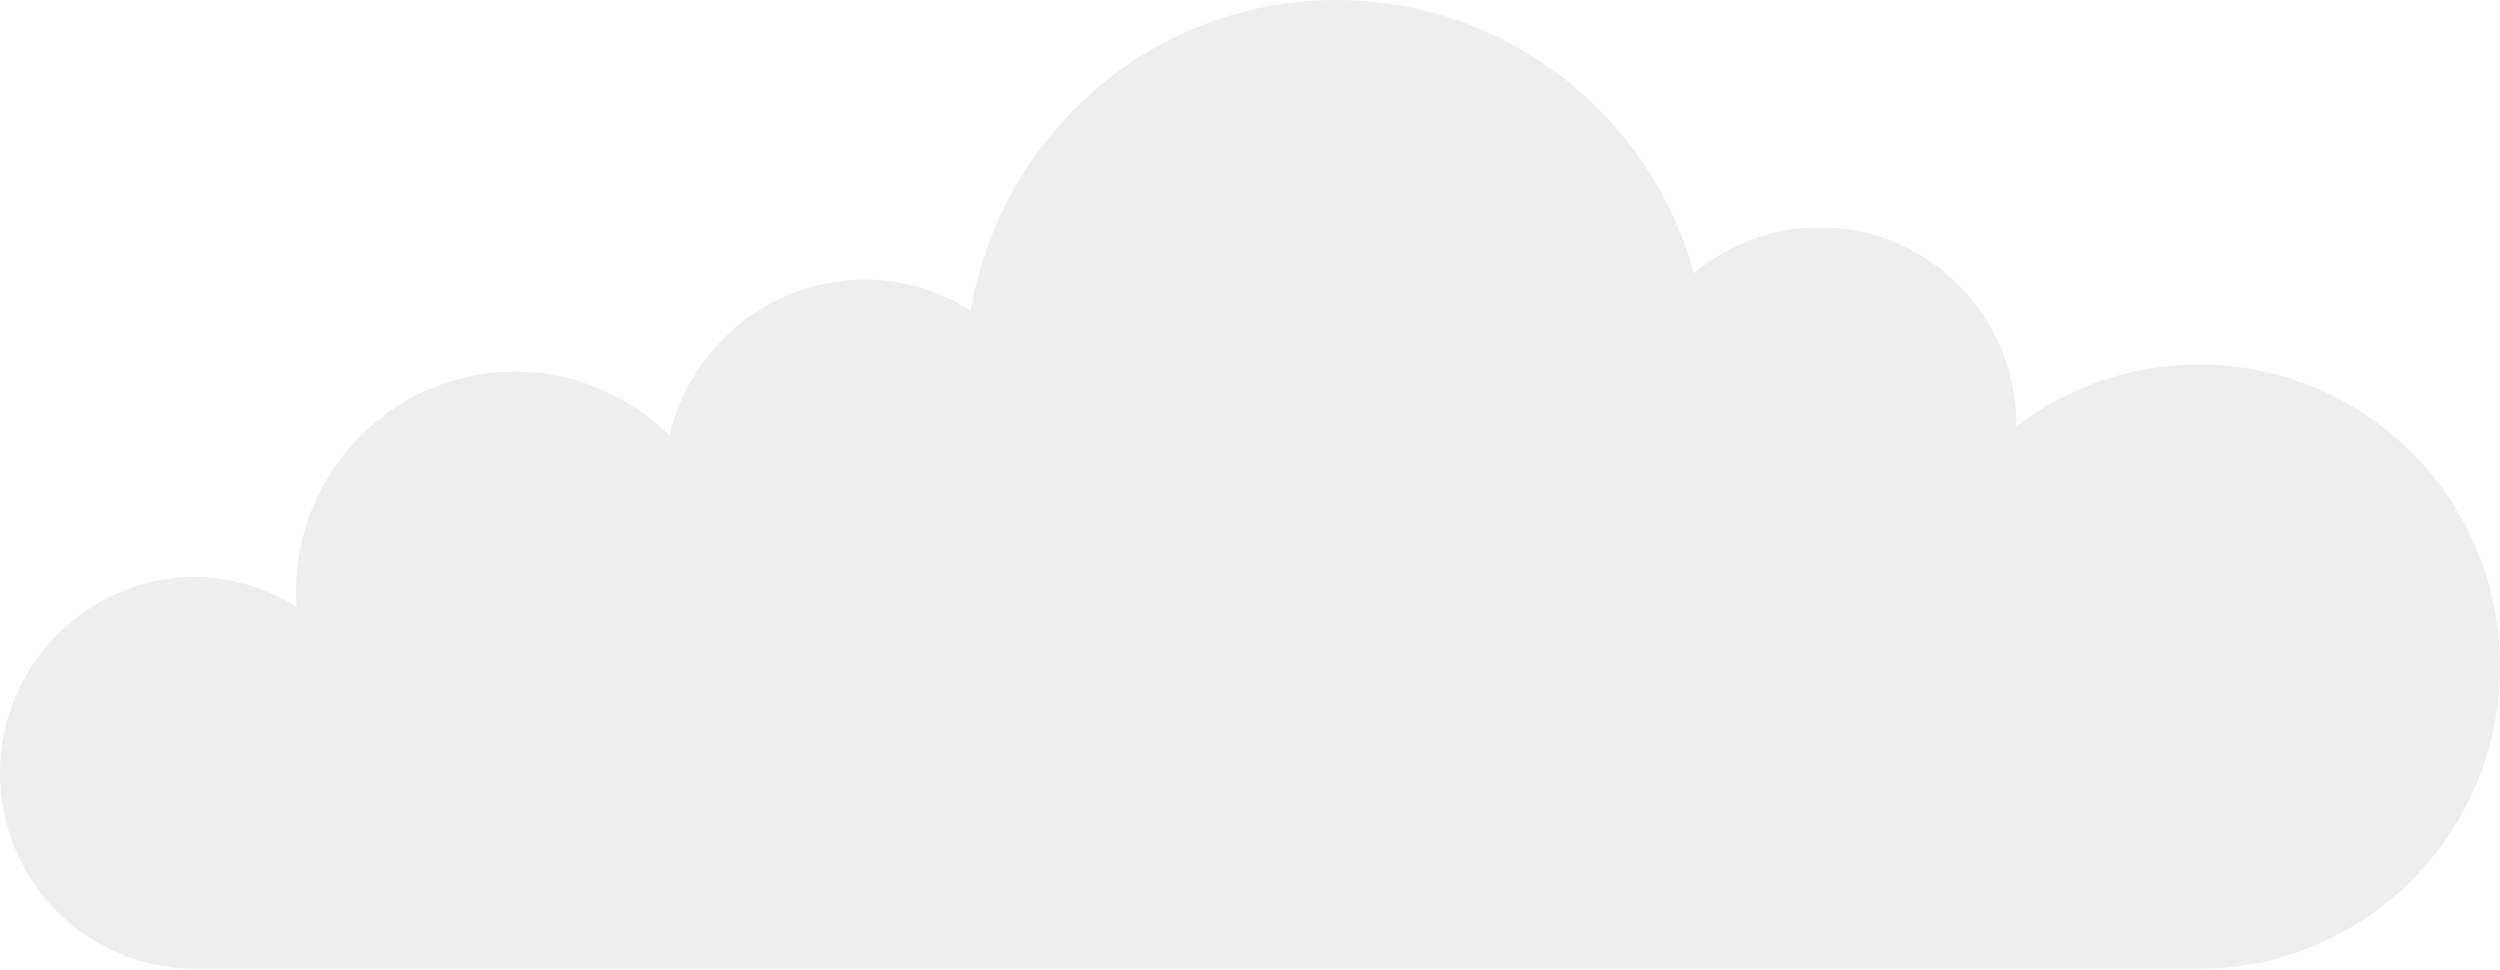 <svg width="165" height="64" viewBox="0 0 165 64" fill="none" xmlns="http://www.w3.org/2000/svg">
    <path opacity="0.57" d="M145.116 24.058C140.581 24.058 136.395 25.577 133.081 28.146C133.081 28.088 133.081 28.088 133.081 28.029C133.081 20.847 127.267 15.007 120.116 15.007C116.977 15.007 114.07 16.117 111.802 18.044C108.954 7.65 99.477 0 88.198 0C76.046 0 66.046 8.876 64.07 20.496C62.035 19.212 59.651 18.453 57.093 18.453C50.814 18.453 45.581 22.832 44.186 28.73C41.57 26.161 37.965 24.526 34.012 24.526C26.047 24.526 19.535 31.007 19.535 39.066C19.535 39.416 19.535 39.766 19.593 40.058C17.616 38.832 15.291 38.073 12.791 38.073C5.756 38.131 0 43.912 0 51.036C0 58.161 5.756 63.942 12.849 63.942H145.116C156.105 63.942 165 55.007 165 43.971C165 32.934 156.105 24.058 145.116 24.058Z" fill="#E0E0E0"/>
</svg>
